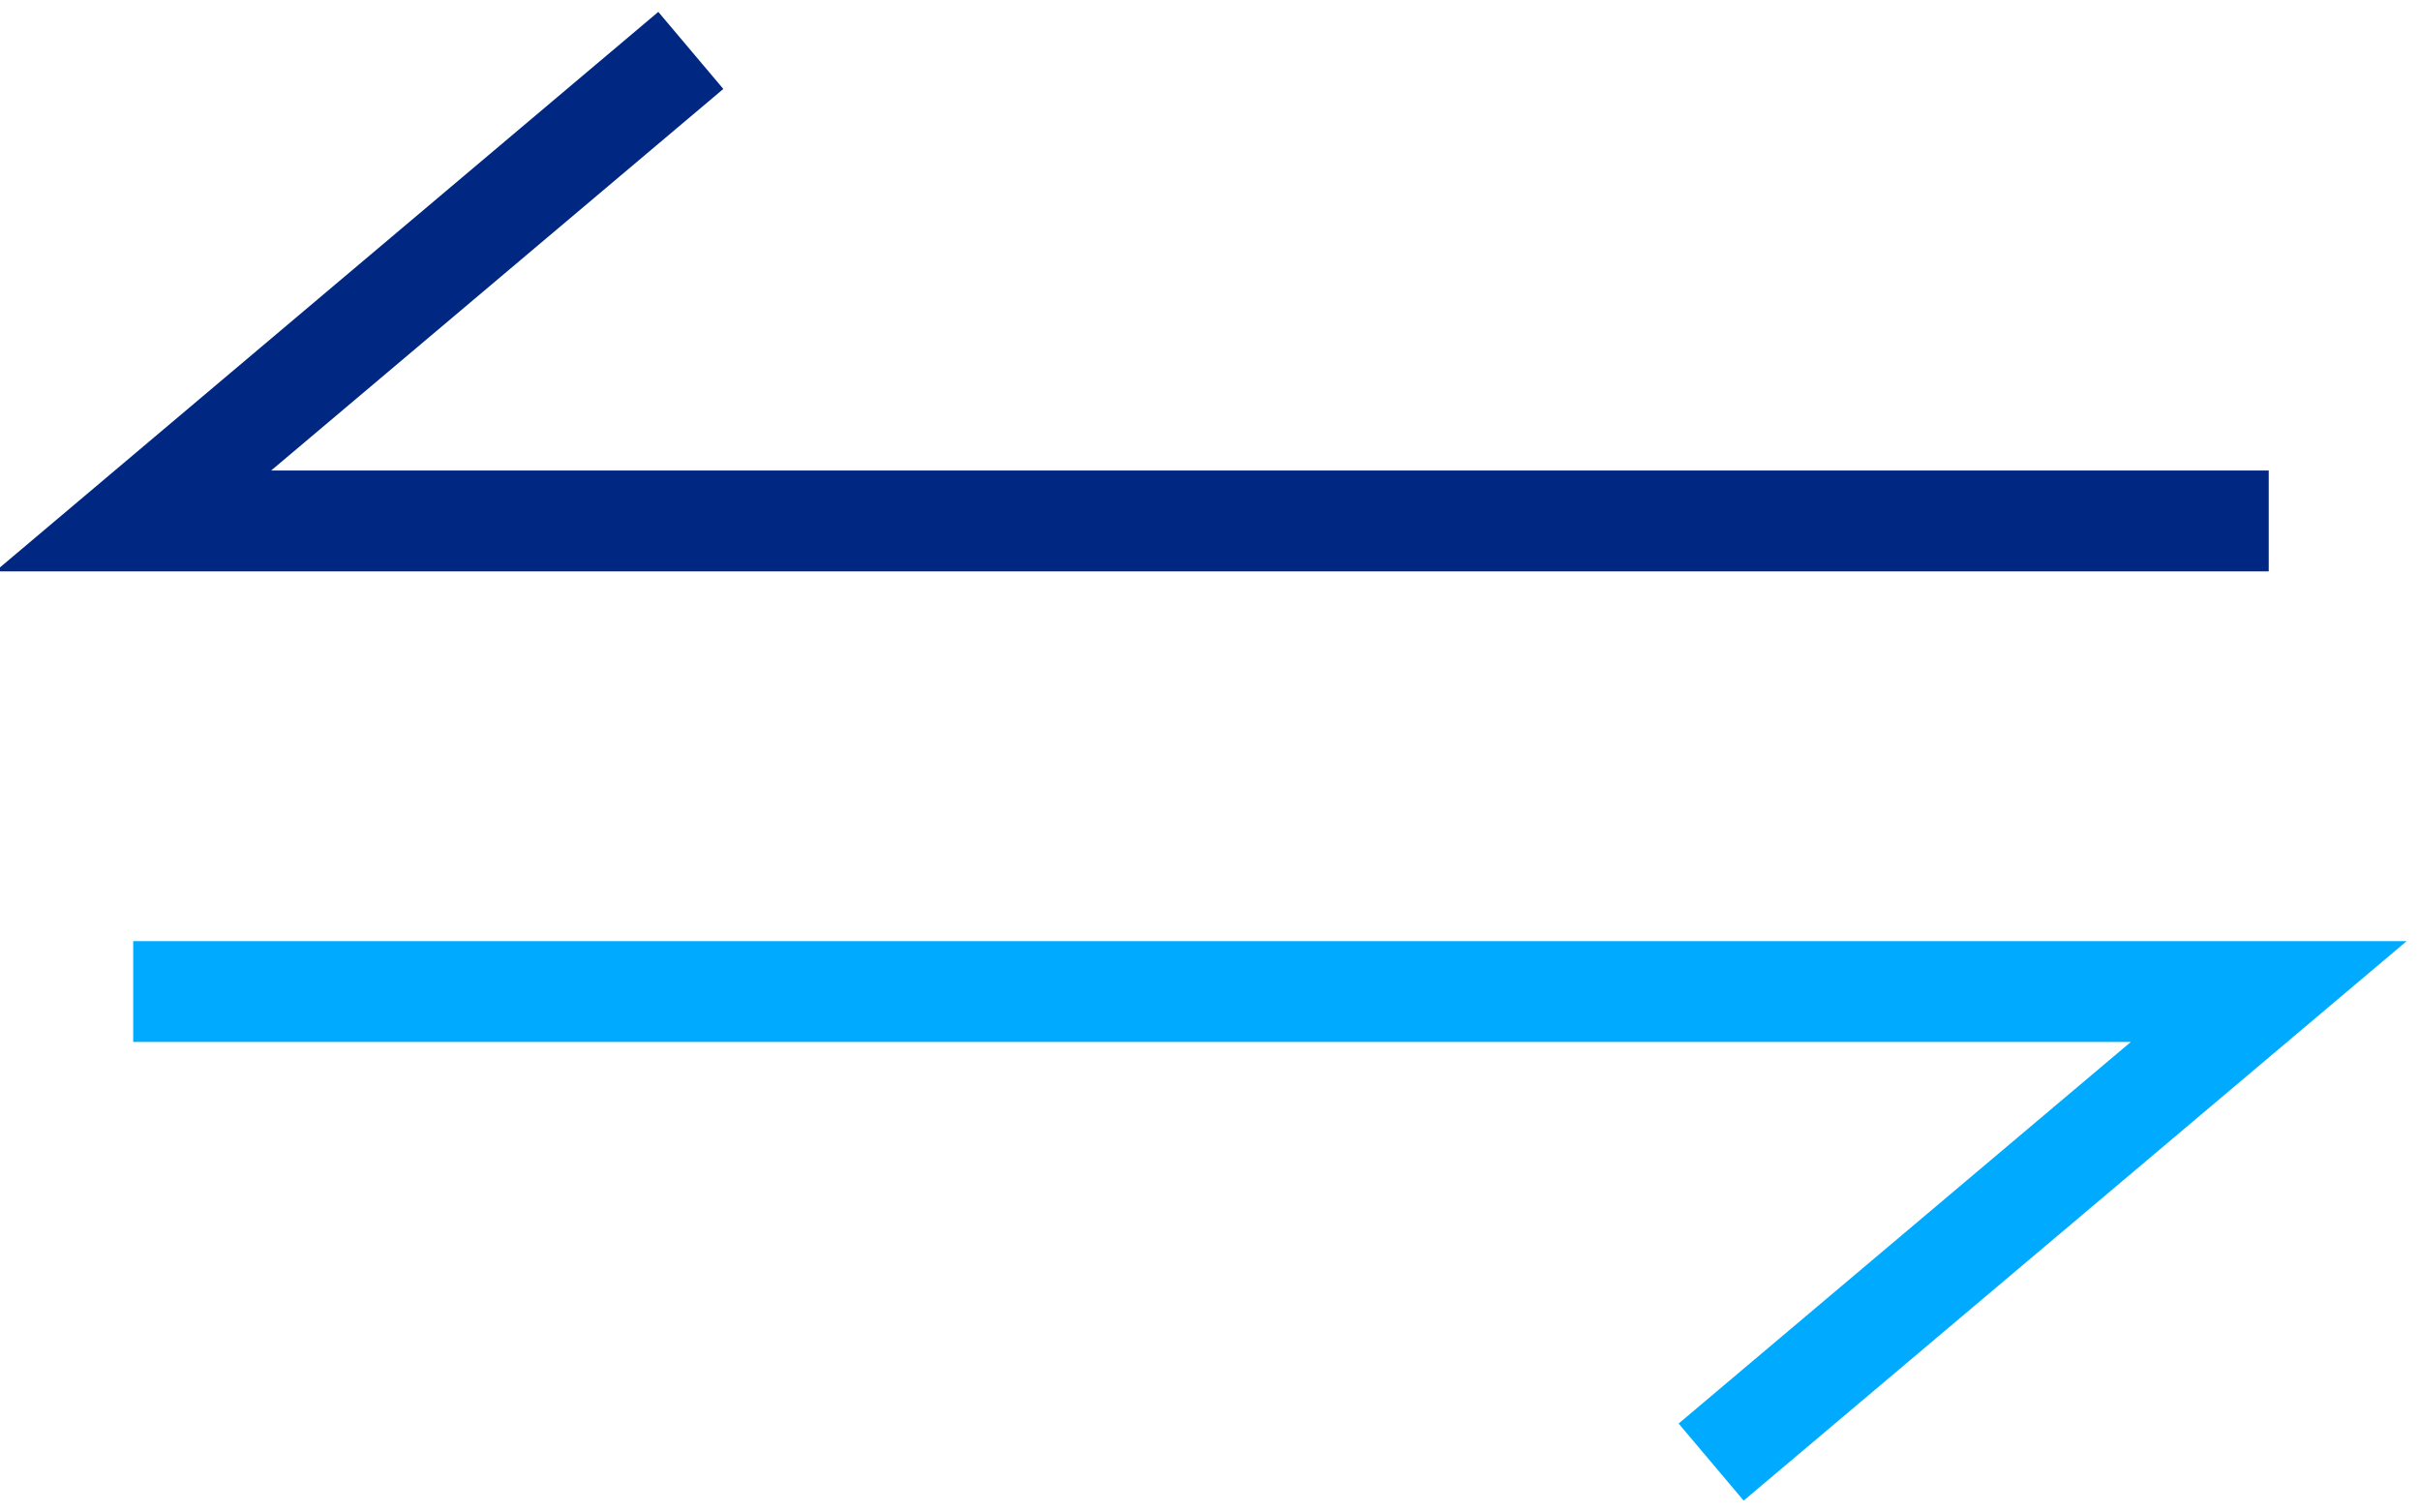 <svg xmlns="http://www.w3.org/2000/svg" width="48" height="30" viewBox="0 0 48 30">
    <g fill="none" fill-rule="evenodd" stroke-width="2">
        <path stroke="#002882" d="M45 10.333H2.642L13.702 1"/>
        <path stroke="#0AF" d="M2.642 19.667H45L33.94 29"/>
    </g>
</svg>
